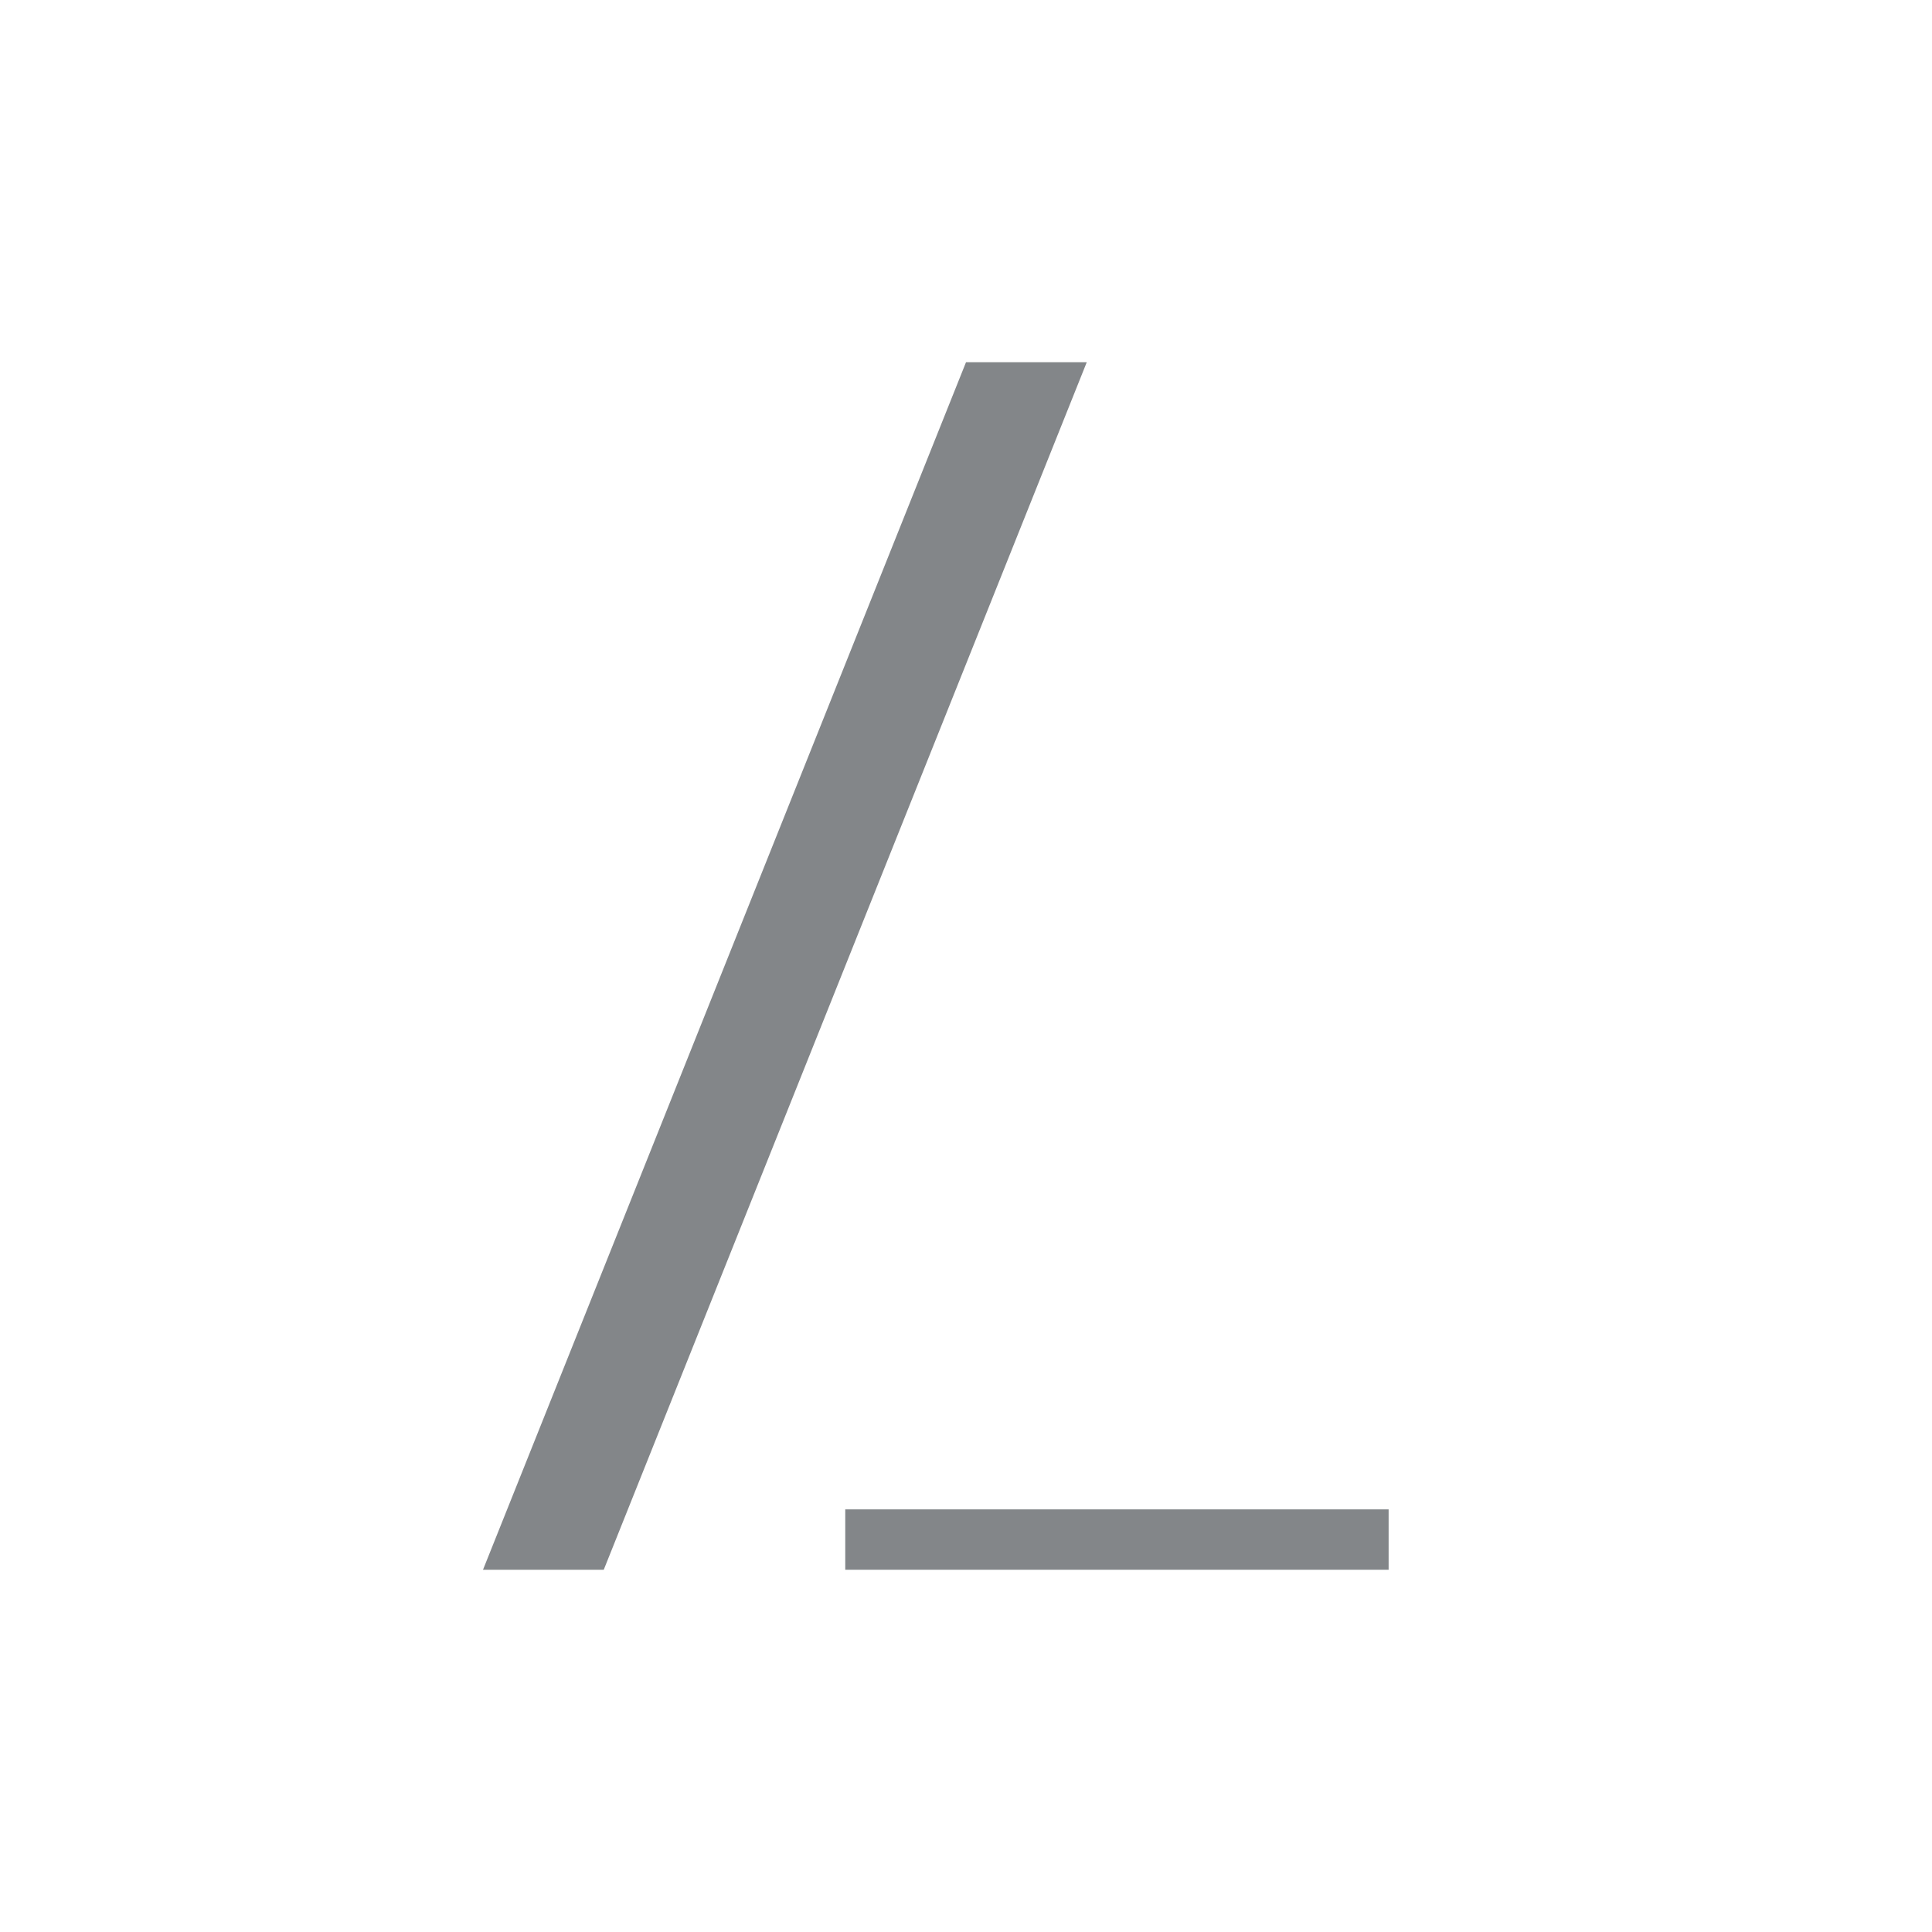<?xml version="1.0" encoding="utf-8"?>
<svg height="128" version="1.1" viewBox="0 0 128 128" width="128" xmlns="http://www.w3.org/2000/svg" xmlns:svg="http://www.w3.org/2000/svg" xmlns:xlink="http://www.w3.org/1999/xlink">
 <namedview bordercolor="#666666" borderopacity="1.0" id="namedview-conformist" pagecolor="#ffffff" pageopacity="0.0" pageshadow="0" showgrid="true">
  <grid class="ColorScheme-Background" empspacing="4" fill="currentColor" opacity="0.6" type="xygrid"/>
 </namedview>
 <defs id="primary-definitions">
  <style class="ColorScheme-Background" fill="currentColor" opacity="0.6" type="text/css">
   .ColorScheme-Text           { color:#eff0f1; }
      .ColorScheme-Background     { color:#31363b; }
      .ColorScheme-Highlight      { color:#3daefd; }
      .ColorScheme-ViewBackground { color:#fcfcfc; }
      .ColorScheme-PositiveText   { color:#27ae60; }
      .ColorScheme-NeutralText    { color:#f67400; }
      .ColorScheme-NegativeText   { color:#da4453; }
  </style>
 </defs>
 <path class="ColorScheme-Background" d="m 64,24 h 8 l -32,80 h -8 z" fill="currentColor" opacity="0.6" paint-order="stroke fill markers" stop-color="#000000" stroke-linecap="round" stroke-linejoin="round"/>
 <rect class="ColorScheme-Background" fill="currentColor" height="4" opacity="0.6" paint-order="stroke fill markers" stop-color="#000000" stroke-linecap="round" stroke-linejoin="round" width="36" x="56" y="100"/>
</svg>